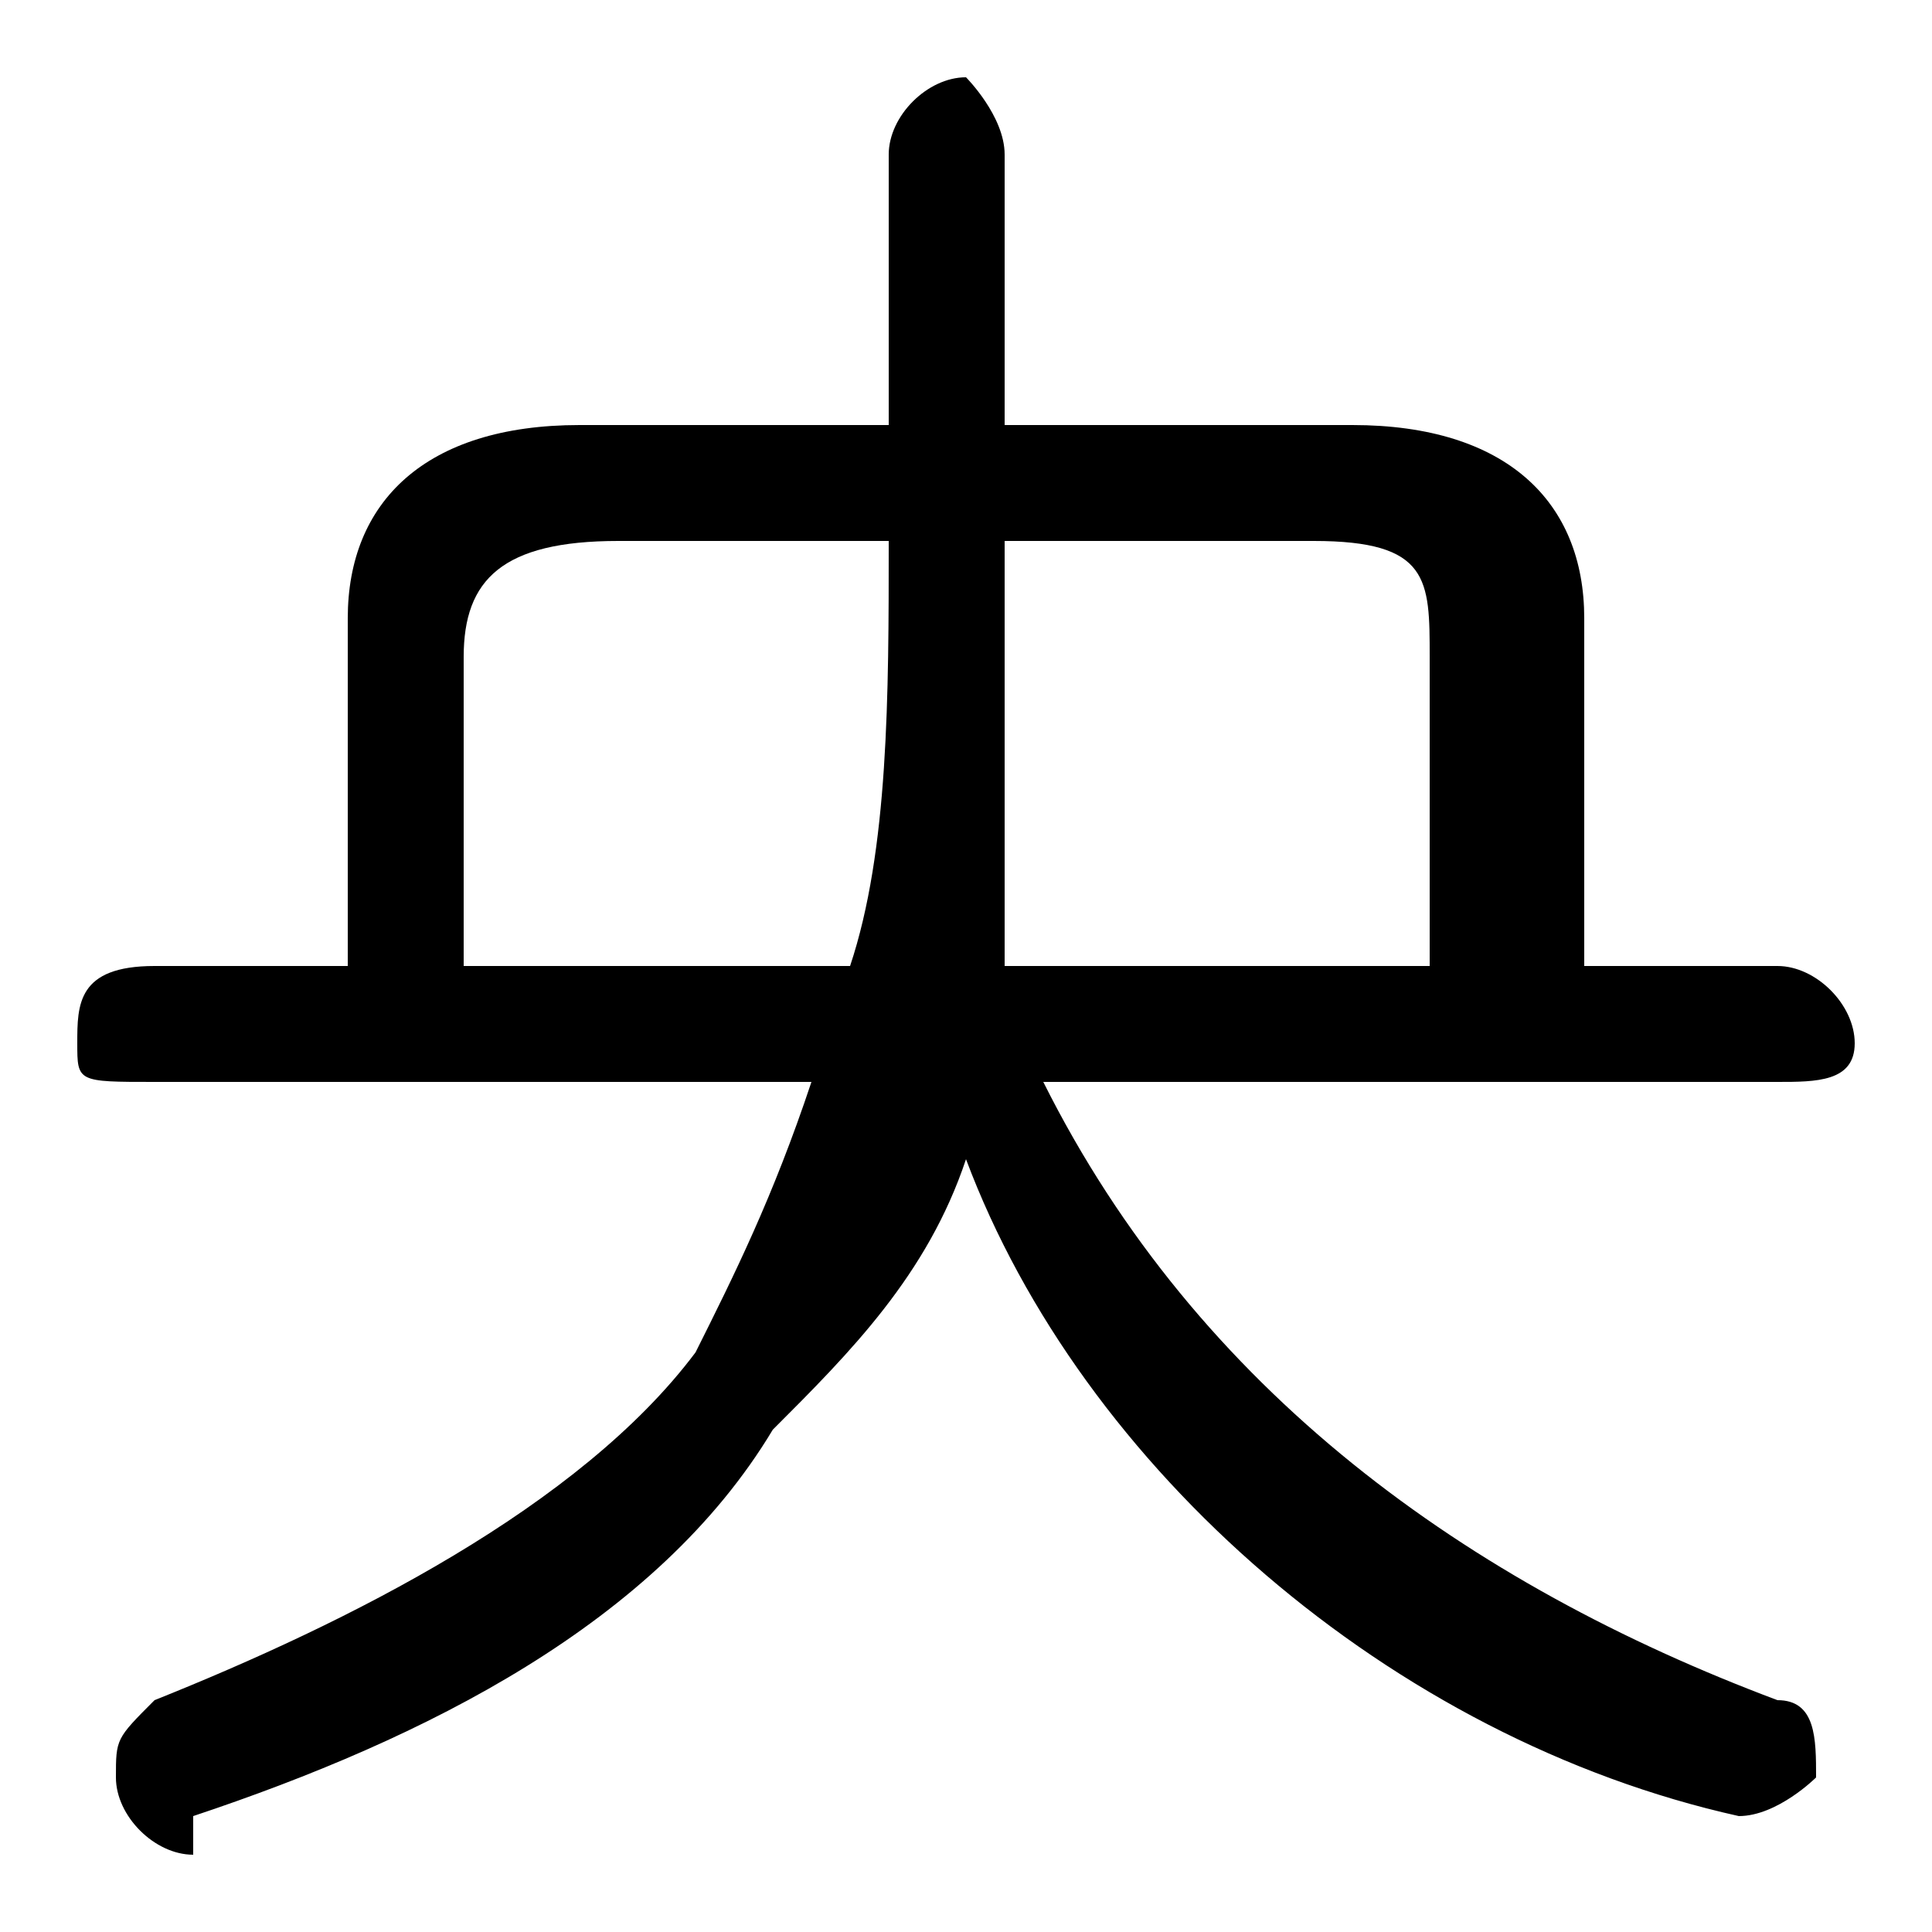 <svg xmlns="http://www.w3.org/2000/svg" viewBox="0 -44.0 50.0 50.0">
    <rect x="0" y="-44.0" width="50.0" height="50.0" fill="#808080" stroke="none"/>
    <g transform="scale(1, -1)">
        <!-- ボディの枠 -->
        <rect x="0" y="-6.0" width="50.0" height="50.0"
            stroke="white" fill="white"/>
        <!-- グリフ座標系の原点 -->
        <circle cx="0" cy="0" r="5" fill="white"/>
        <!-- グリフのアウトライン -->
        <g style="fill:black;stroke:#000000;stroke-width:0;stroke-linecap:round;stroke-linejoin:round;">
        <path d="M 41.0 19.0 L 41.0 28.0 C 41.0 31.0 39.0 33.0 35.0 33.0 L 26.0 33.0 L 26.0 40.0 C 26.0 41.0 25.0 42.0 25.0 42.0 C 24.0 42.0 23.0 41.0 23.0 40.0 L 23.0 33.0 L 15.0 33.0 C 11.0 33.0 9.0 31.0 9.0 28.0 L 9.0 19.0 L 4.0 19.0 C 2.0 19.0 2.0 18.0 2.0 17.0 C 2.0 16.0 2.0 16.0 4.0 16.0 L 21.0 16.0 C 20.0 13.0 19.0 11.0 18.0 9.0 C 15.0 5.0 9.0 2.0 4.0 -0.0 C 3.0 -1.0 3.0 -1.0 3.0 -2.0 C 3.0 -3.0 4.0 -4.0 5.0 -4.0 C 5.0 -4.0 5.0 -4.0 5.0 -3.0 C 11.0 -1.0 17.0 2.0 20.0 7.0 C 22.0 9.0 24.0 11.0 25.0 14.0 C 28.0 6.0 36.0 -1.0 45.0 -3.0 C 45.0 -3.0 45.0 -3.0 45.0 -3.0 C 46.0 -3.0 47.0 -2.0 47.0 -2.0 C 47.0 -1.0 47.0 0.0 46.0 0.0 C 38.0 3.0 31.0 8.0 27.0 16.0 L 46.0 16.0 C 47.0 16.0 48.0 16.0 48.0 17.0 C 48.0 18.0 47.0 19.0 46.0 19.0 Z M 37.0 19.0 L 26.0 19.0 C 26.0 22.0 26.0 26.0 26.0 30.0 L 34.0 30.0 C 37.0 30.0 37.0 29.0 37.0 27.0 Z M 23.0 30.0 C 23.0 26.0 23.0 22.0 22.0 19.0 L 12.0 19.0 L 12.0 27.0 C 12.0 29.0 13.0 30.0 16.0 30.0 Z"/>
    </g>
    </g>
</svg>

